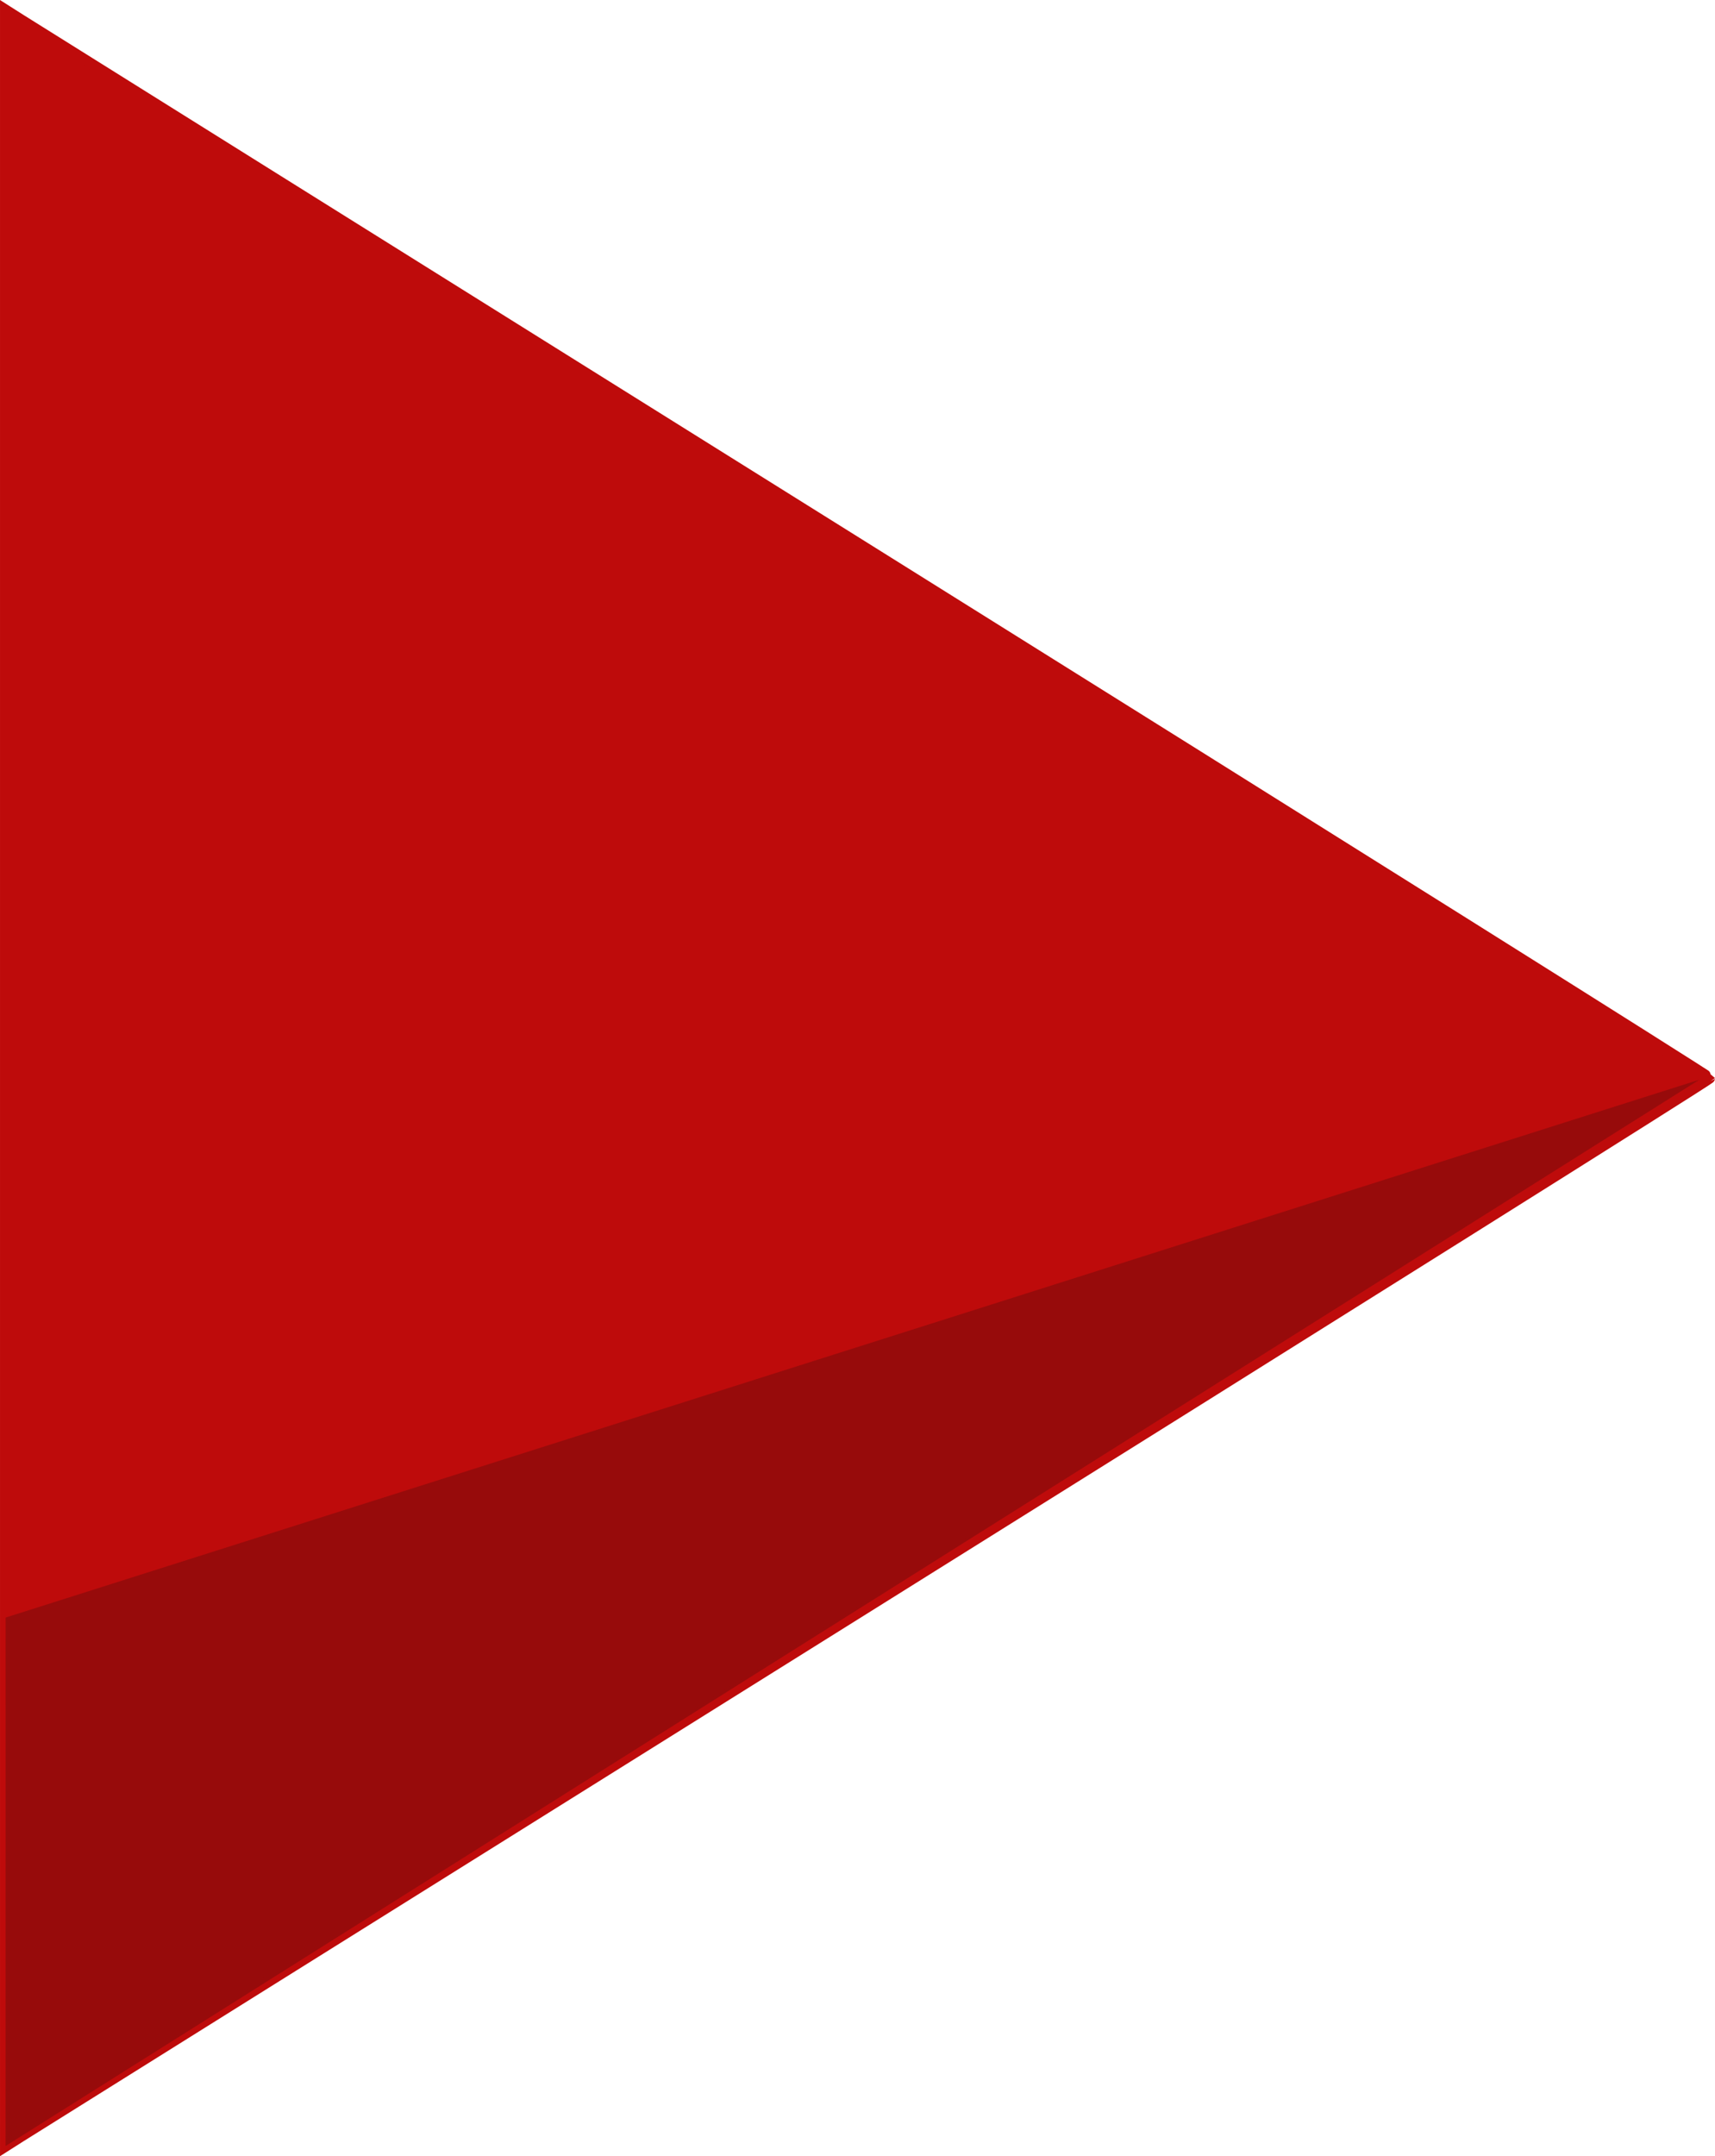 <?xml version="1.0" encoding="UTF-8" standalone="no"?>
<svg
   height="20.167"
   viewBox="0 -960 641.989 806.668"
   width="16.05"
   fill="#e8eaed"
   version="1.1"
   id="svg4"
   sodipodi:docname="red-arrow.svg"
   inkscape:version="1.1.2 (0a00cf5339, 2022-02-04)"
   xmlns:inkscape="http://www.inkscape.org/namespaces/inkscape"
   xmlns:sodipodi="http://sodipodi.sourceforge.net/DTD/sodipodi-0.dtd"
   xmlns="http://www.w3.org/2000/svg"
   xmlns:svg="http://www.w3.org/2000/svg">
  <defs
     id="defs8" />
  <sodipodi:namedview
     id="namedview6"
     pagecolor="#ffffff"
     bordercolor="#666666"
     borderopacity="1.0"
     inkscape:pageshadow="2"
     inkscape:pageopacity="0.0"
     inkscape:pagecheckerboard="0"
     showgrid="false"
     inkscape:zoom="9.0625"
     inkscape:cx="2.0413793"
     inkscape:cy="14.344828"
     inkscape:window-width="1370"
     inkscape:window-height="691"
     inkscape:window-x="462"
     inkscape:window-y="112"
     inkscape:window-maximized="0"
     inkscape:current-layer="svg4" />
  <path
     style="fill:#be0b0b;stroke:#be0b0b;stroke-width:4.196;stroke-miterlimit:10;stroke-opacity:1;fill-opacity:1"
     d="m 7.891,-952.502 c 3.186,2.024 146.69,91.729 318.897,199.344 172.207,107.615 313.103,196.037 313.103,196.493 0,0.456 -140.897,88.878 -313.103,196.493 -172.207,107.615 -315.71,197.32 -318.897,199.344 l -5.793,3.68 v -399.516 -399.516 z"
     id="path1539" />
  <path
     style="opacity:0.204;fill:#000b0b;fill-opacity:1;stroke:none;stroke-width:0;stroke-linecap:butt;stroke-linejoin:miter;stroke-miterlimit:4;stroke-dasharray:none;stroke-opacity:1"
     d="M 636.127,-556.057 2.122,-354.846 2.098,-157.15 Z"
     id="path854"
     sodipodi:nodetypes="cccc" />
</svg>
